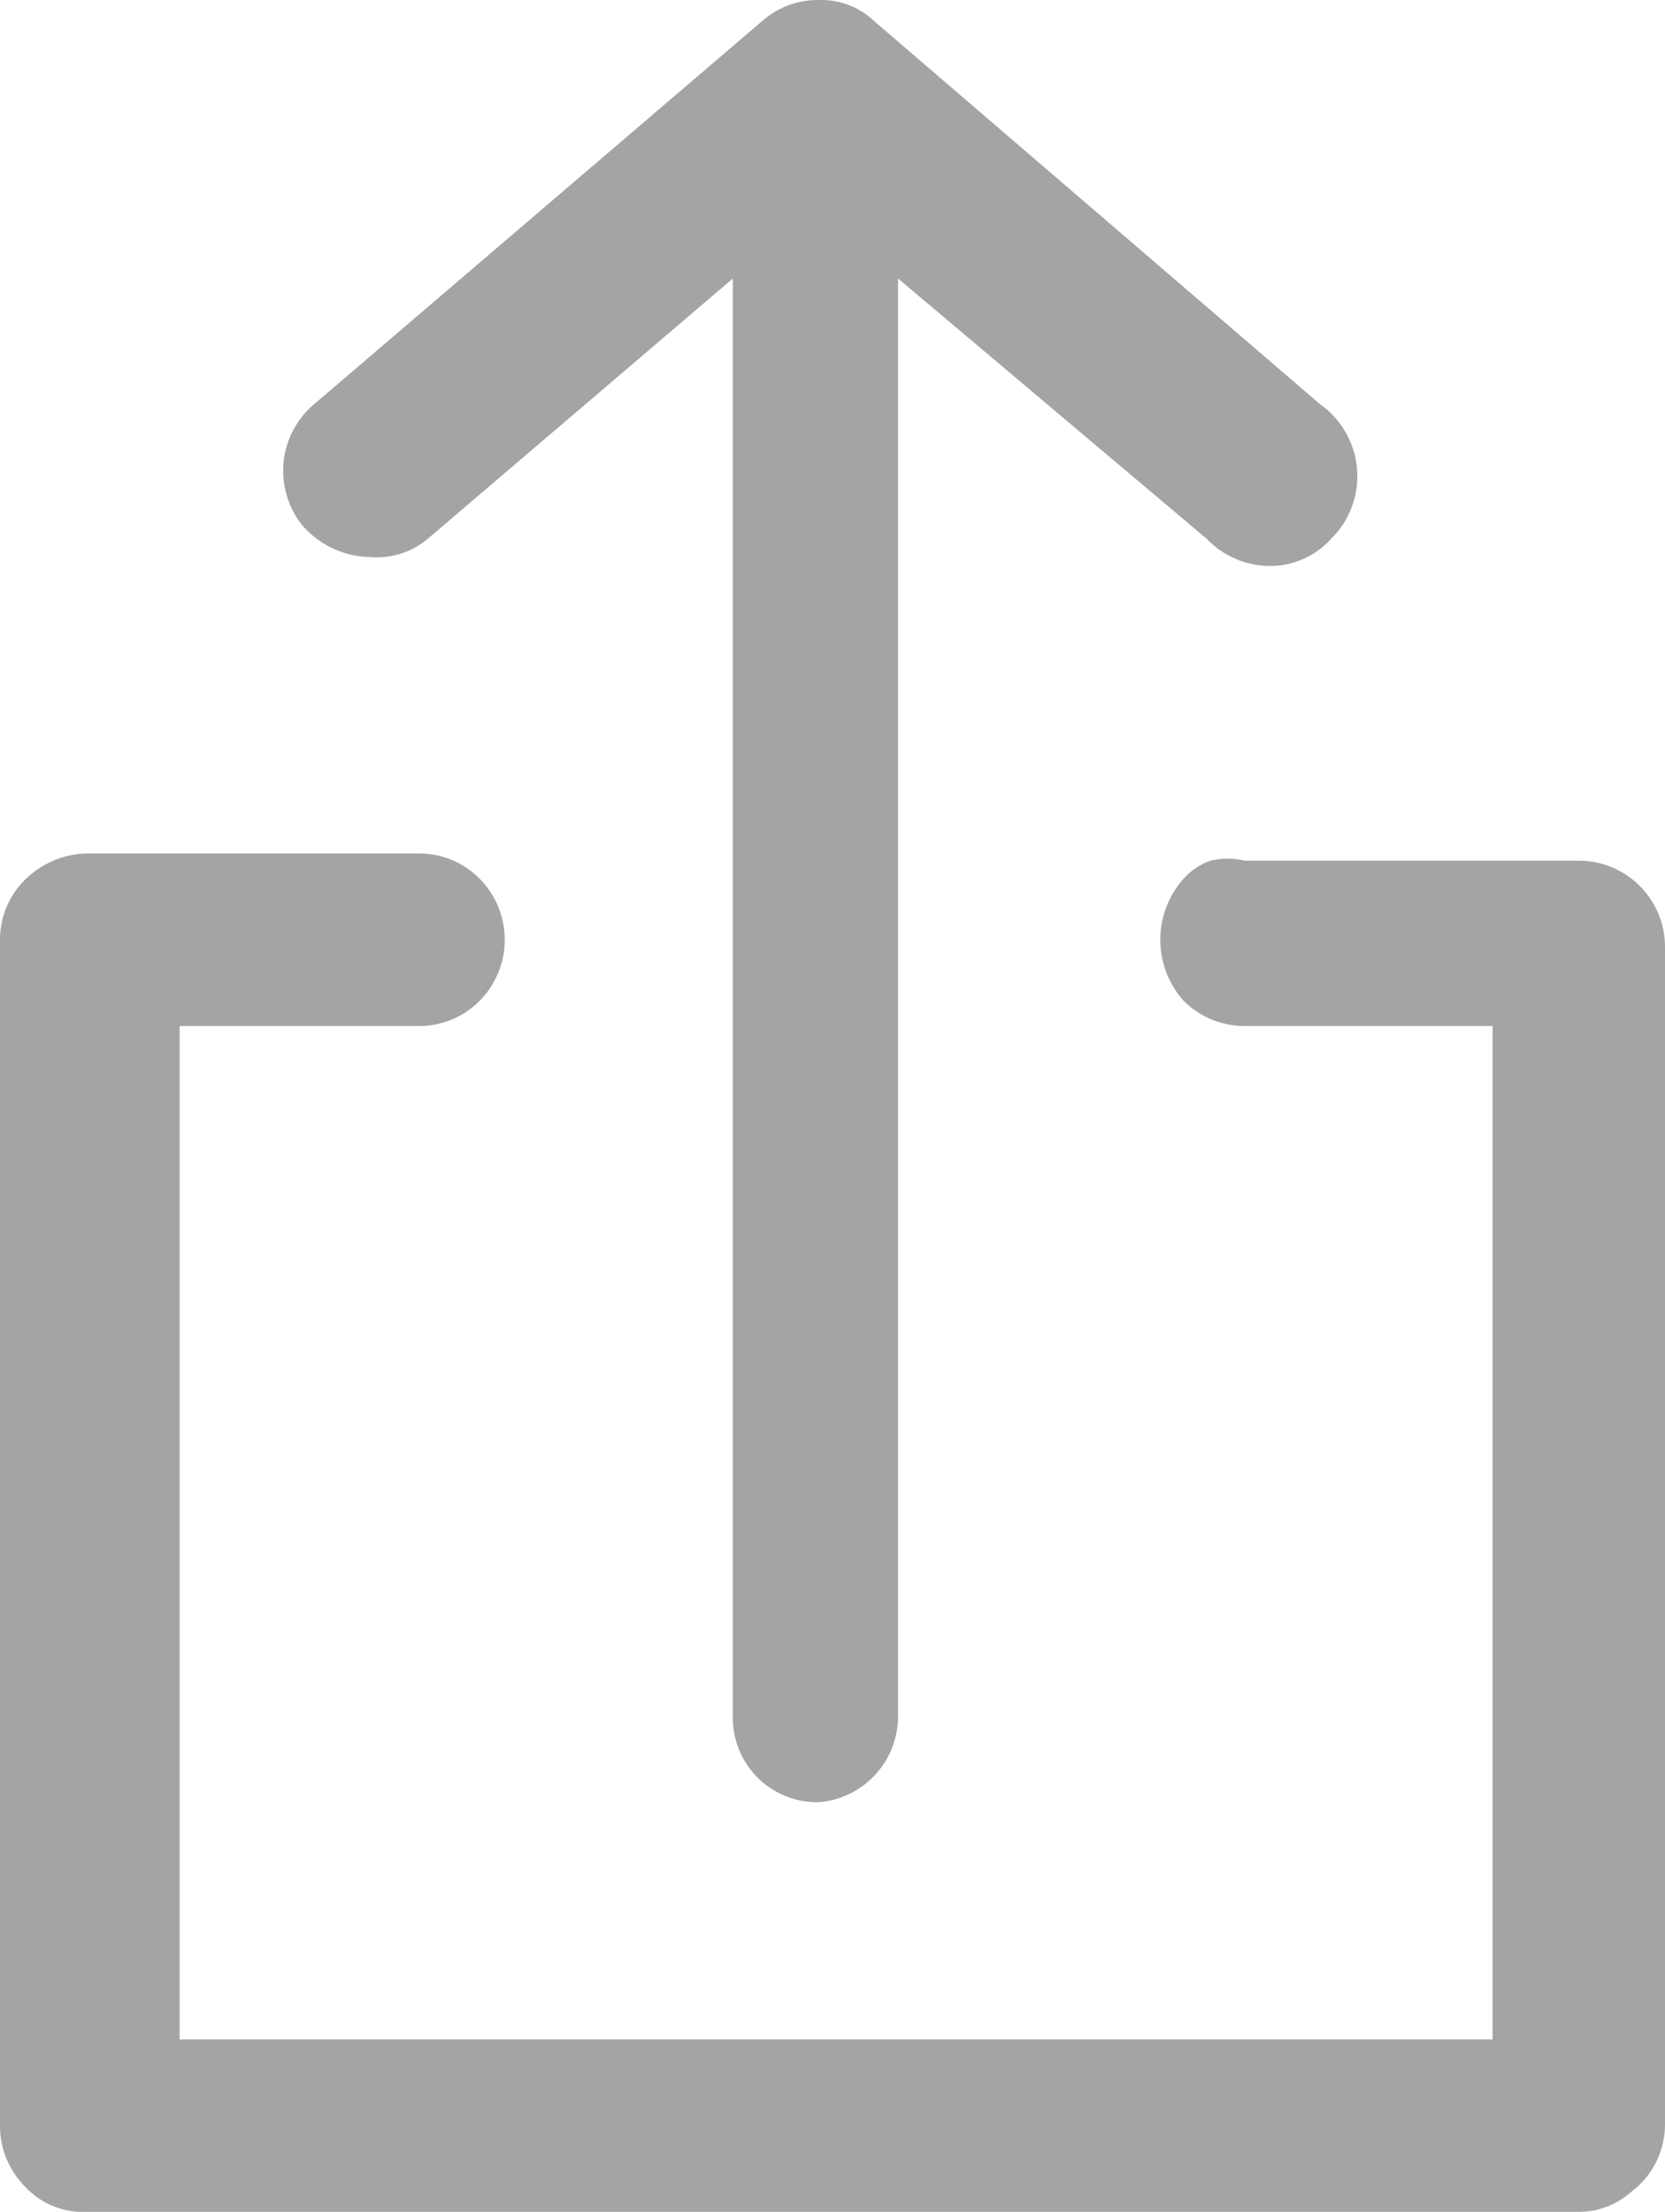 <svg xmlns="http://www.w3.org/2000/svg" viewBox="0 0 9.27 12.31"><defs><style>.cls-1{opacity:0.95;}.cls-2{fill:#a0a0a0;}</style></defs><title>icon_upload_file</title><g id="Layer_2" data-name="Layer 2"><g id="レイヤー_1" data-name="レイヤー 1"><g class="cls-1"><path class="cls-2" d="M7.35,2.25,4.87.12A.43.43,0,0,0,4.56,0a.47.47,0,0,0-.32.12L1.76,2.24a.49.49,0,0,0-.18.32.49.49,0,0,0,.1.36.51.51,0,0,0,.38.18A.44.44,0,0,0,2.38,3l1.7-1.45v8a.47.47,0,0,0,.48.48A.48.48,0,0,0,5,9.55v-8L6.72,3a.49.49,0,0,0,.35.15A.46.46,0,0,0,7.41,3,.49.49,0,0,0,7.35,2.25Z"/><path class="cls-2" d="M9.27,5.23v6.6a.47.47,0,0,1-.19.37.44.44,0,0,1-.29.11H.48a.44.44,0,0,1-.34-.14A.48.48,0,0,1,0,11.83V5.23a.47.47,0,0,1,.18-.37.5.5,0,0,1,.3-.11H2.34a.47.47,0,0,1,.33.14.48.48,0,0,1,.14.34.48.48,0,0,1-.14.34.47.47,0,0,1-.33.14H1v5.64H8.31V5.71H6.93a.48.48,0,0,1-.34-.14.51.51,0,0,1,0-.68.36.36,0,0,1,.15-.1.41.41,0,0,1,.19,0H8.79a.48.48,0,0,1,.48.48Z"/></g></g></g></svg>